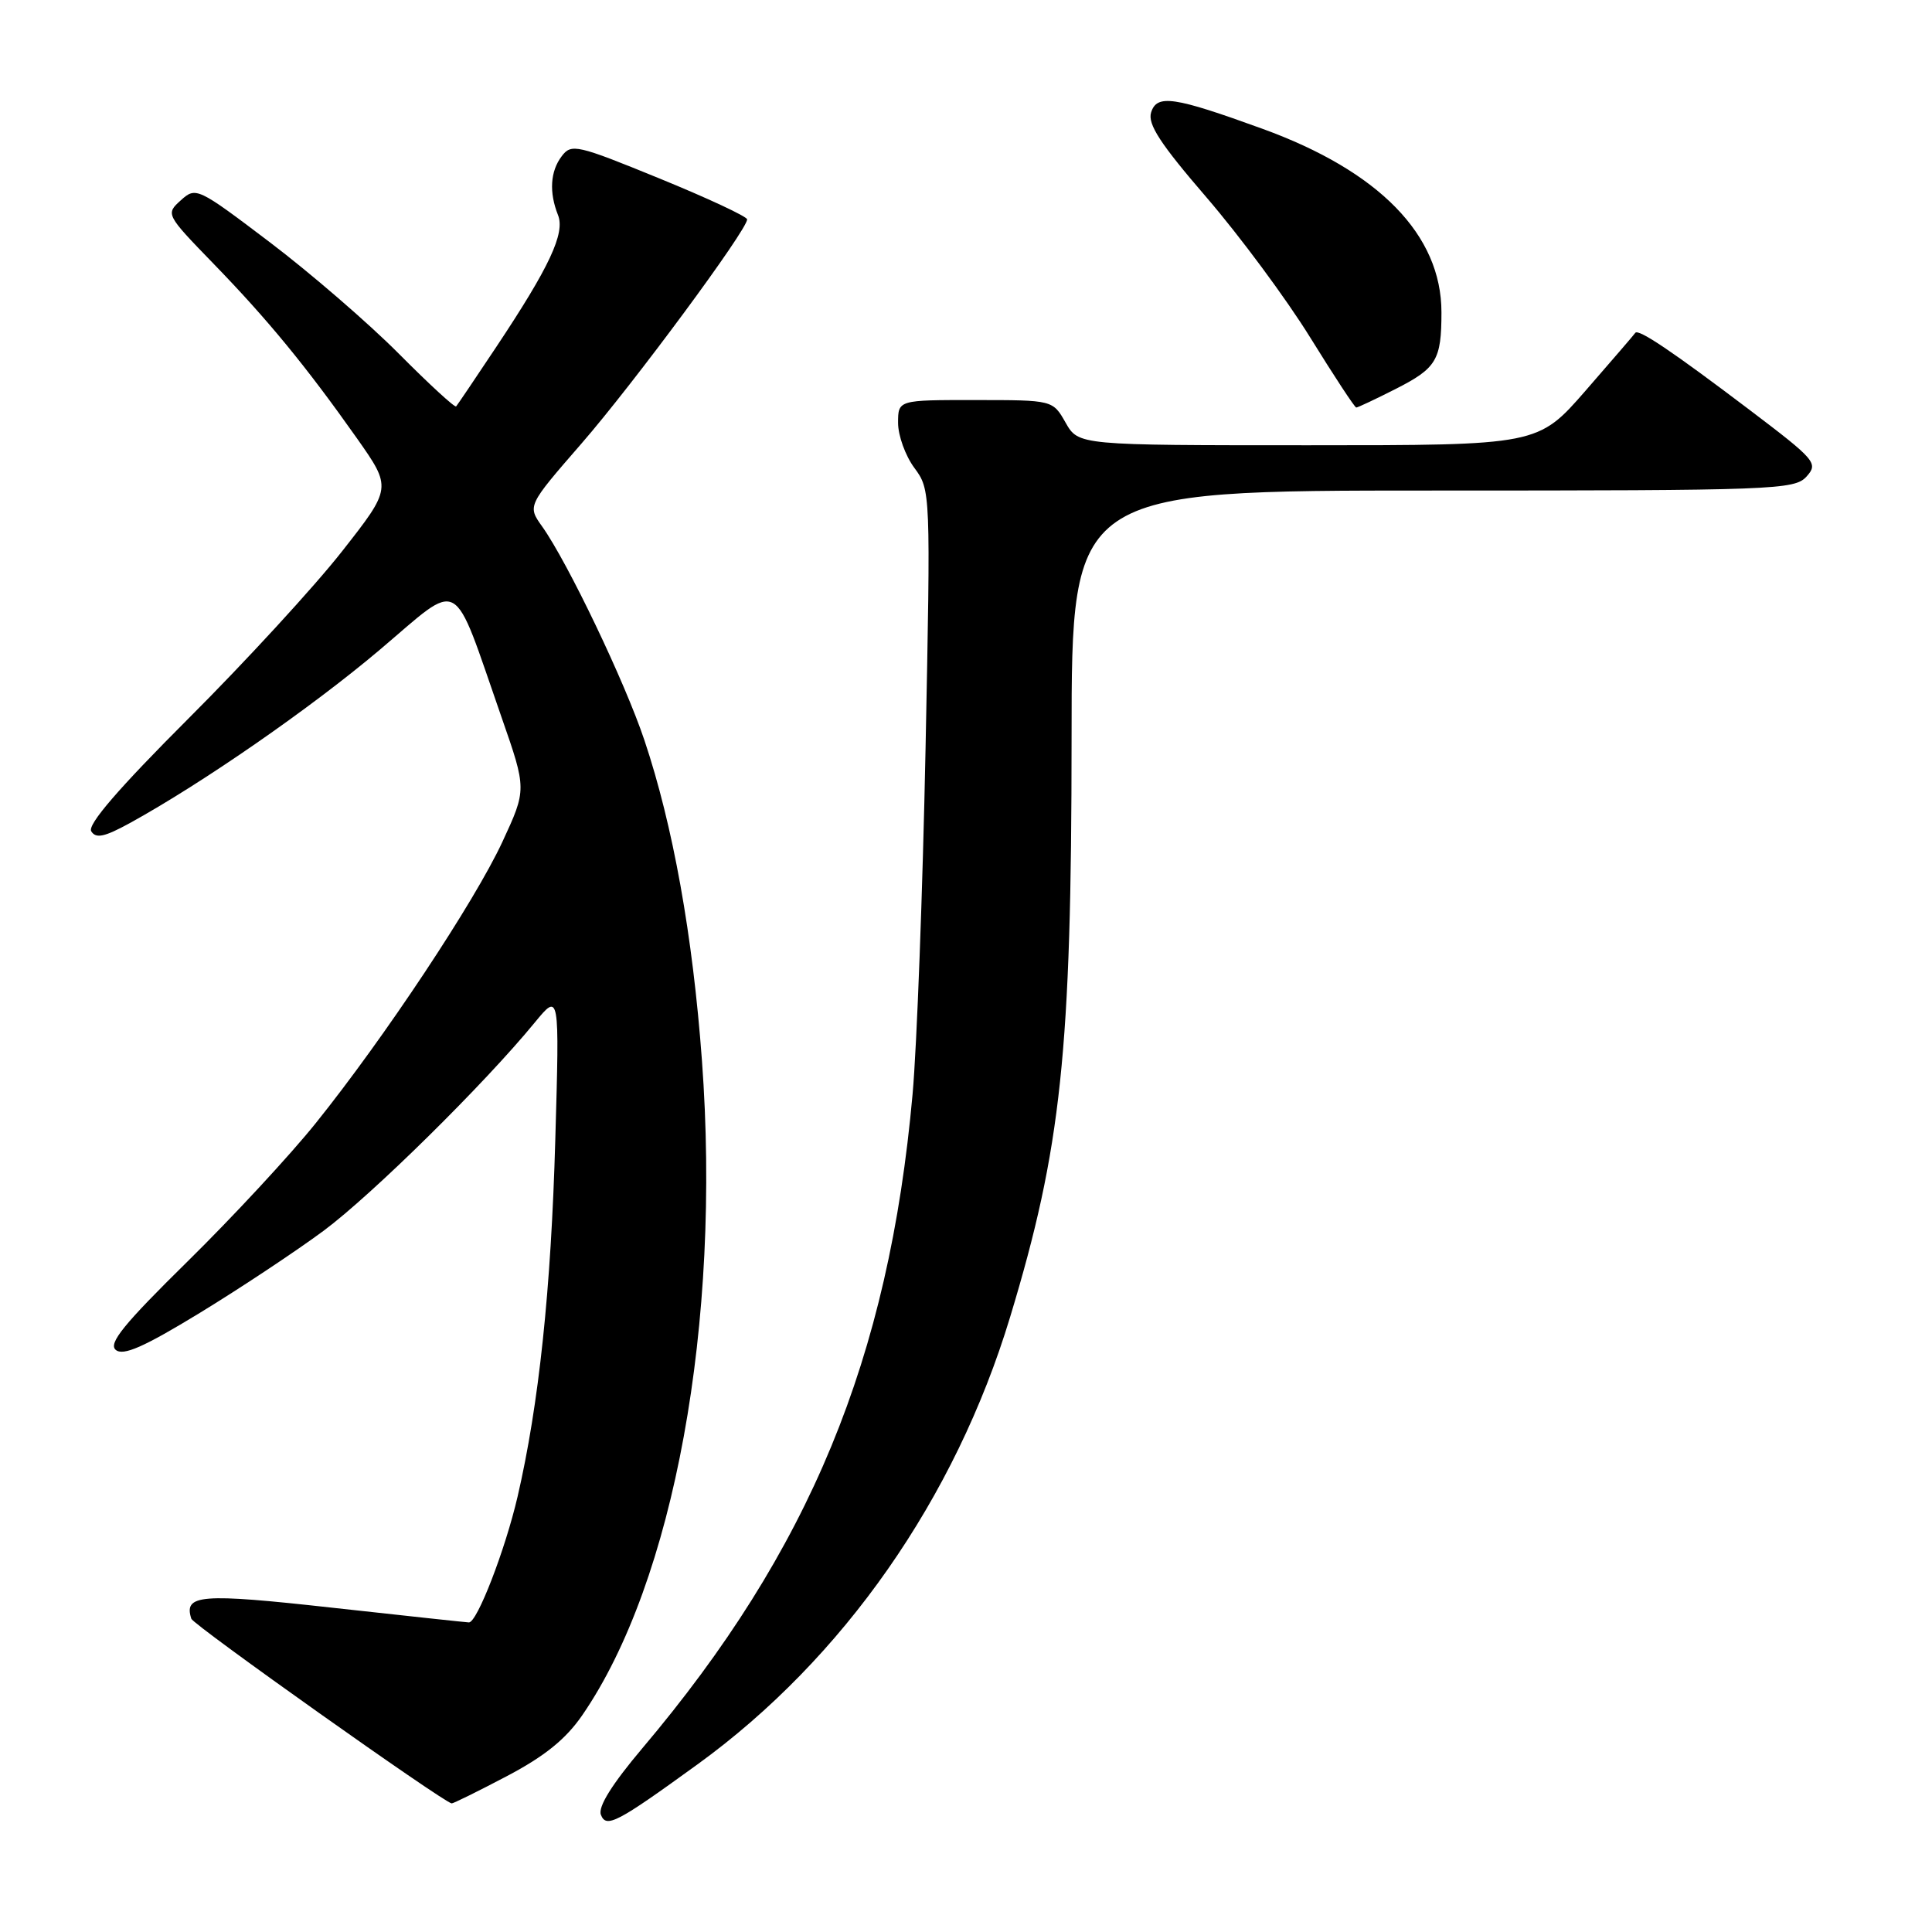 <?xml version="1.0" encoding="UTF-8" standalone="no"?>
<!DOCTYPE svg PUBLIC "-//W3C//DTD SVG 1.1//EN" "http://www.w3.org/Graphics/SVG/1.1/DTD/svg11.dtd" >
<svg xmlns="http://www.w3.org/2000/svg" xmlns:xlink="http://www.w3.org/1999/xlink" version="1.1" viewBox="0 0 256 256">
 <g >
 <path fill="currentColor"
d=" M 92.42 233.79 C 111.73 219.80 126.58 198.55 133.85 174.50 C 140.63 152.11 141.98 139.36 141.99 97.75 C 142.00 65.00 142.00 65.00 189.85 65.00 C 235.14 65.00 237.78 64.90 239.37 63.15 C 240.96 61.38 240.61 60.97 231.77 54.27 C 221.60 46.57 217.08 43.52 216.68 44.11 C 216.54 44.33 213.58 47.76 210.11 51.75 C 203.79 59.00 203.79 59.00 173.35 59.00 C 142.91 59.00 142.91 59.00 141.20 56.01 C 139.50 53.01 139.50 53.01 129.25 53.01 C 119.00 53.00 119.00 53.00 119.00 56.04 C 119.00 57.71 119.97 60.40 121.16 62.00 C 123.31 64.91 123.32 65.12 122.64 99.21 C 122.26 118.07 121.49 138.68 120.92 145.00 C 117.77 180.08 107.29 205.43 85.09 231.68 C 81.10 236.41 79.22 239.41 79.62 240.46 C 80.32 242.28 81.73 241.54 92.42 233.79 Z  M 67.16 235.35 C 72.16 232.72 74.97 230.45 77.15 227.28 C 89.32 209.60 95.58 175.31 93.01 140.50 C 91.79 123.95 89.18 109.40 85.39 98.09 C 82.80 90.35 75.23 74.54 71.85 69.78 C 69.88 67.02 69.88 67.02 77.06 58.76 C 83.96 50.82 99.00 30.47 99.00 29.07 C 99.00 28.70 93.78 26.26 87.39 23.65 C 76.43 19.17 75.71 19.00 74.43 20.70 C 72.91 22.70 72.74 25.49 73.94 28.50 C 74.90 30.91 72.81 35.38 65.74 46.00 C 63.00 50.12 60.61 53.66 60.44 53.85 C 60.27 54.04 56.84 50.89 52.82 46.84 C 48.79 42.79 41.11 36.16 35.74 32.09 C 26.16 24.83 25.95 24.74 23.96 26.54 C 21.94 28.36 21.97 28.42 28.29 34.94 C 35.49 42.36 40.56 48.54 47.29 58.07 C 51.92 64.65 51.92 64.65 45.31 73.07 C 41.67 77.71 32.53 87.66 25.00 95.18 C 15.70 104.48 11.56 109.28 12.09 110.15 C 12.71 111.15 13.85 110.90 17.19 109.07 C 26.81 103.78 41.22 93.80 50.31 86.11 C 61.33 76.79 59.79 75.93 66.46 95.05 C 69.79 104.60 69.79 104.60 66.57 111.55 C 62.88 119.50 50.92 137.52 41.85 148.81 C 38.46 153.04 30.81 161.29 24.86 167.14 C 16.39 175.47 14.32 178.02 15.34 178.87 C 16.33 179.69 19.04 178.50 26.45 173.98 C 31.83 170.70 39.22 165.79 42.87 163.09 C 49.30 158.31 64.16 143.66 70.85 135.50 C 74.14 131.50 74.14 131.50 73.58 151.00 C 73.02 170.90 71.40 186.15 68.58 198.32 C 66.93 205.41 63.21 215.02 62.13 214.98 C 61.78 214.97 53.64 214.09 44.03 213.03 C 26.54 211.09 24.32 211.27 25.35 214.49 C 25.61 215.32 58.78 238.84 59.85 238.96 C 60.05 238.98 63.34 237.36 67.16 235.35 Z  M 184.91 51.55 C 190.35 48.79 191.00 47.71 191.00 41.38 C 191.00 31.13 182.74 22.67 167.24 17.05 C 155.53 12.80 153.30 12.47 152.53 14.89 C 152.04 16.44 153.74 19.05 159.88 26.17 C 164.27 31.27 170.45 39.61 173.61 44.72 C 176.77 49.82 179.51 54.00 179.71 54.00 C 179.91 54.00 182.25 52.90 184.91 51.55 Z "/>
</g>
</svg>